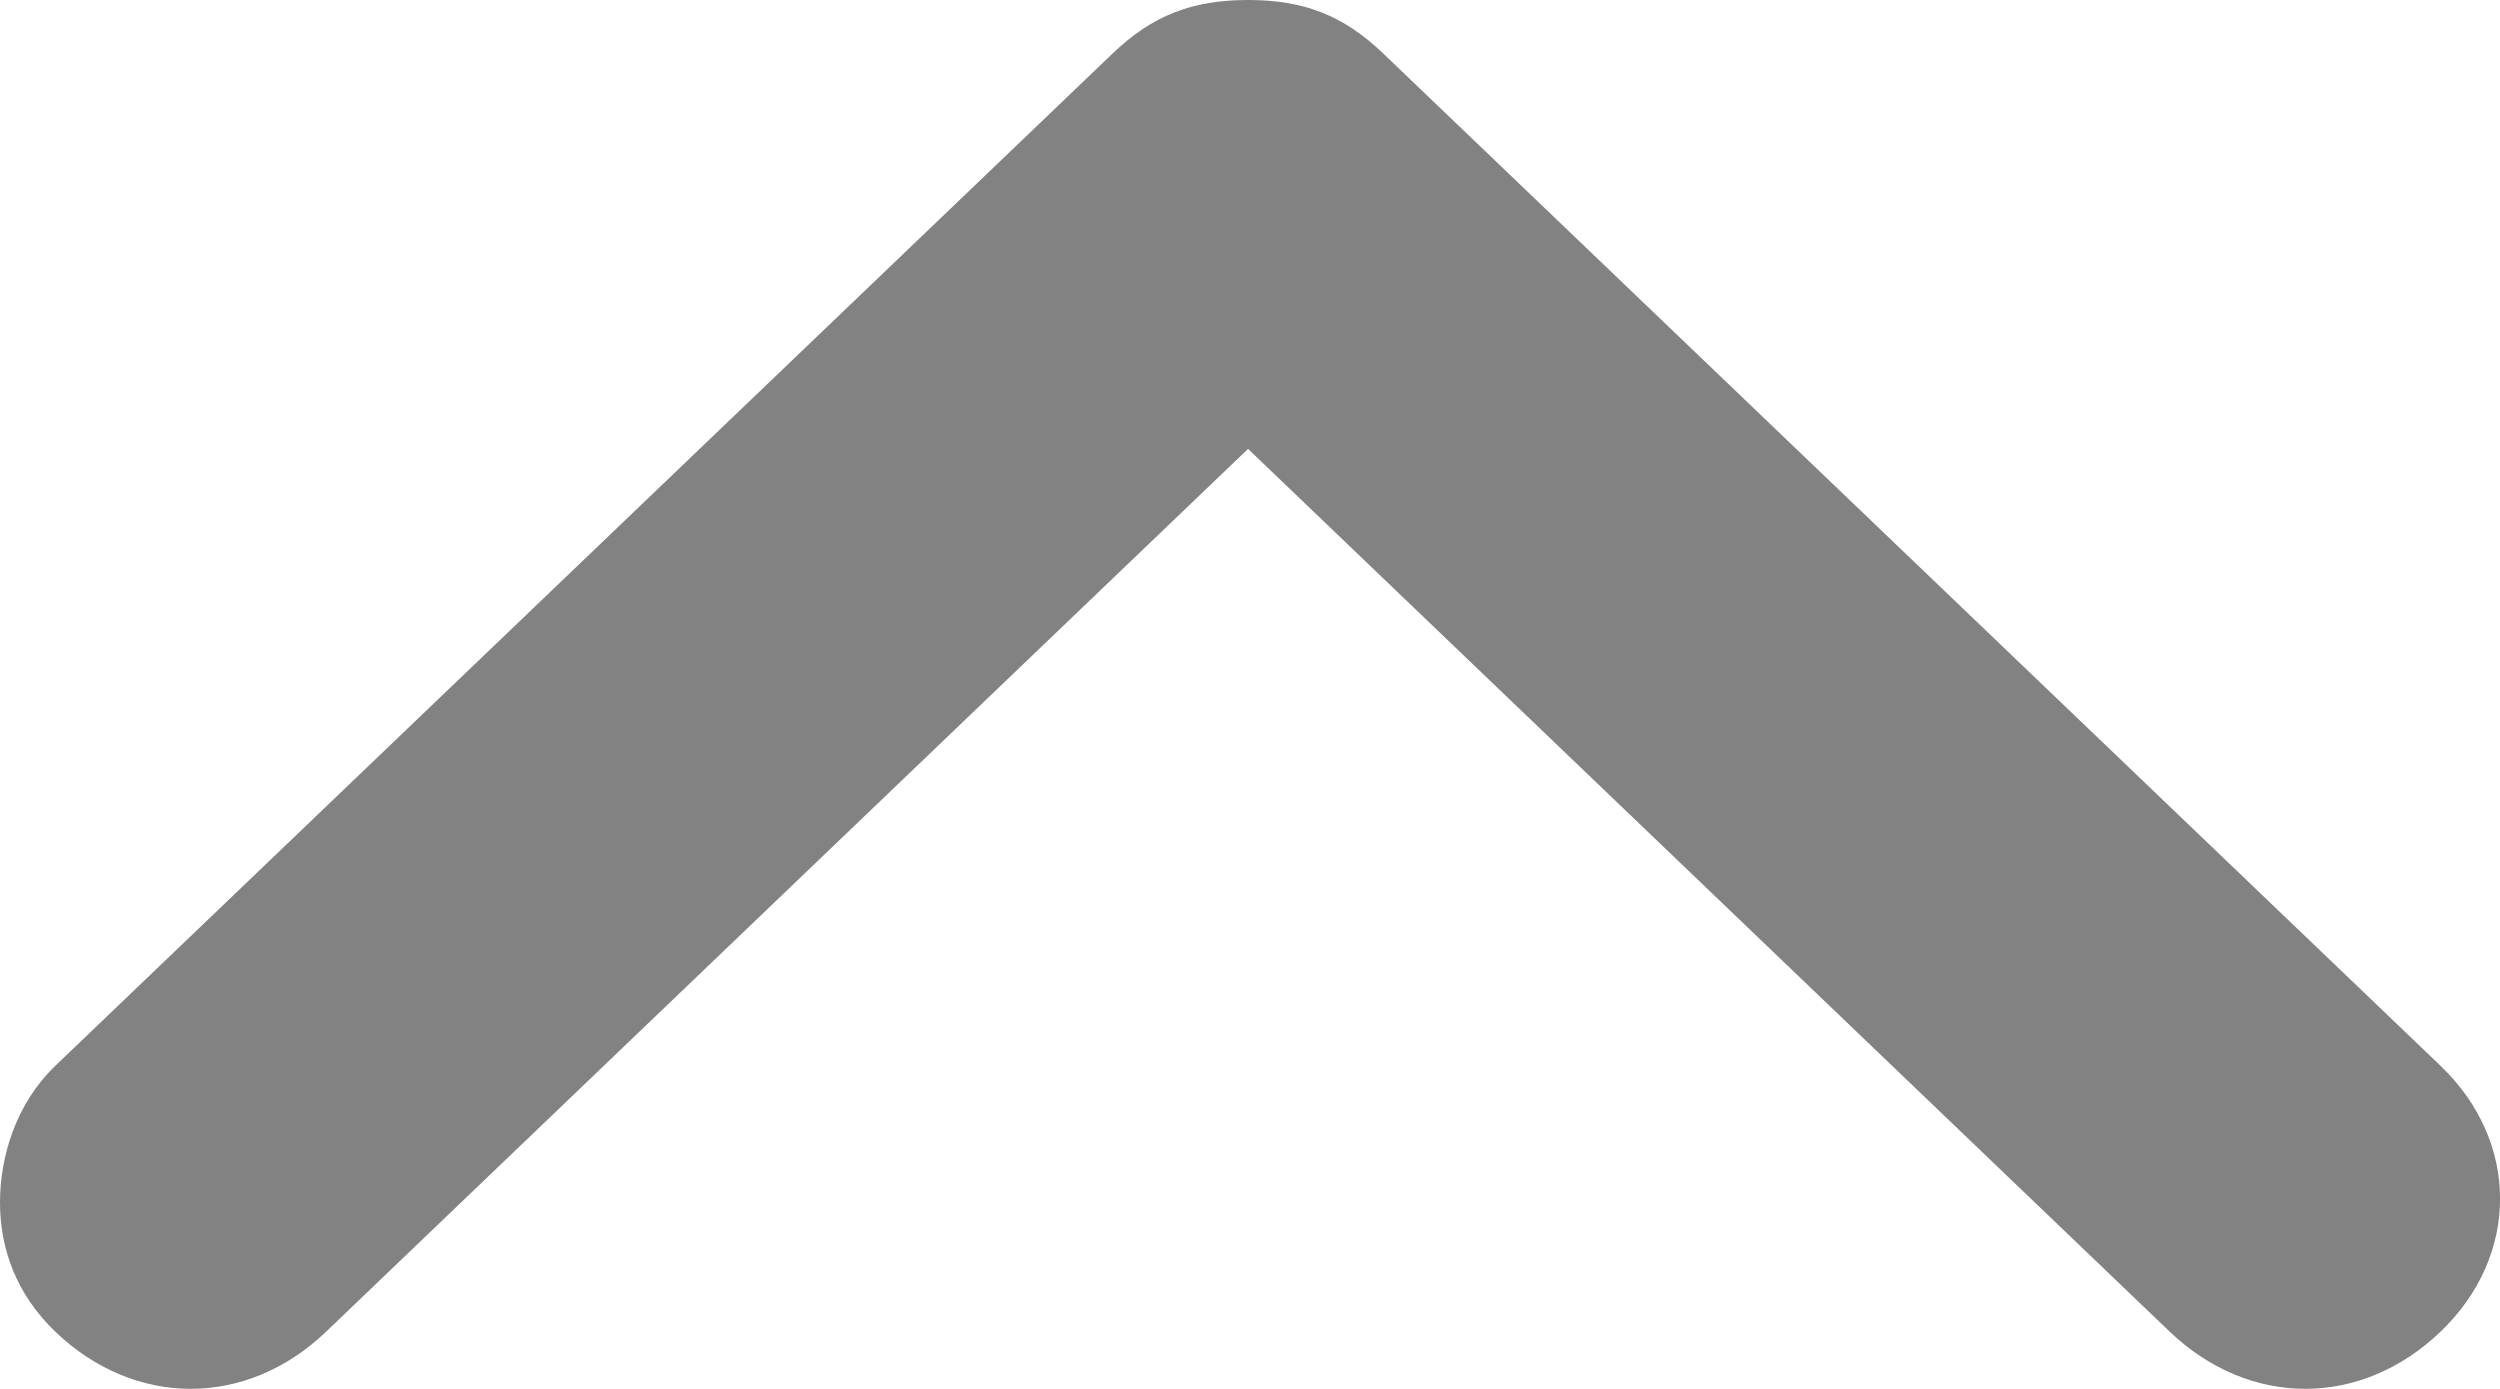 <svg width="9" height="5" viewBox="0 0 9 5" fill="none" xmlns="http://www.w3.org/2000/svg">
<path d="M9 0.671C9 0.836 8.943 1.027 8.8 1.164L4.994 4.808C4.851 4.945 4.707 5 4.507 5C4.307 5 4.164 4.945 4.021 4.808L0.215 1.164C-0.072 0.89 -0.072 0.479 0.215 0.205C0.501 -0.068 0.901 -0.068 1.188 0.205L4.507 3.384L7.827 0.205C8.113 -0.068 8.514 -0.068 8.8 0.205C8.943 0.342 9 0.507 9 0.671Z" transform="translate(9 5) rotate(180)" fill="#828282"/>
</svg>
